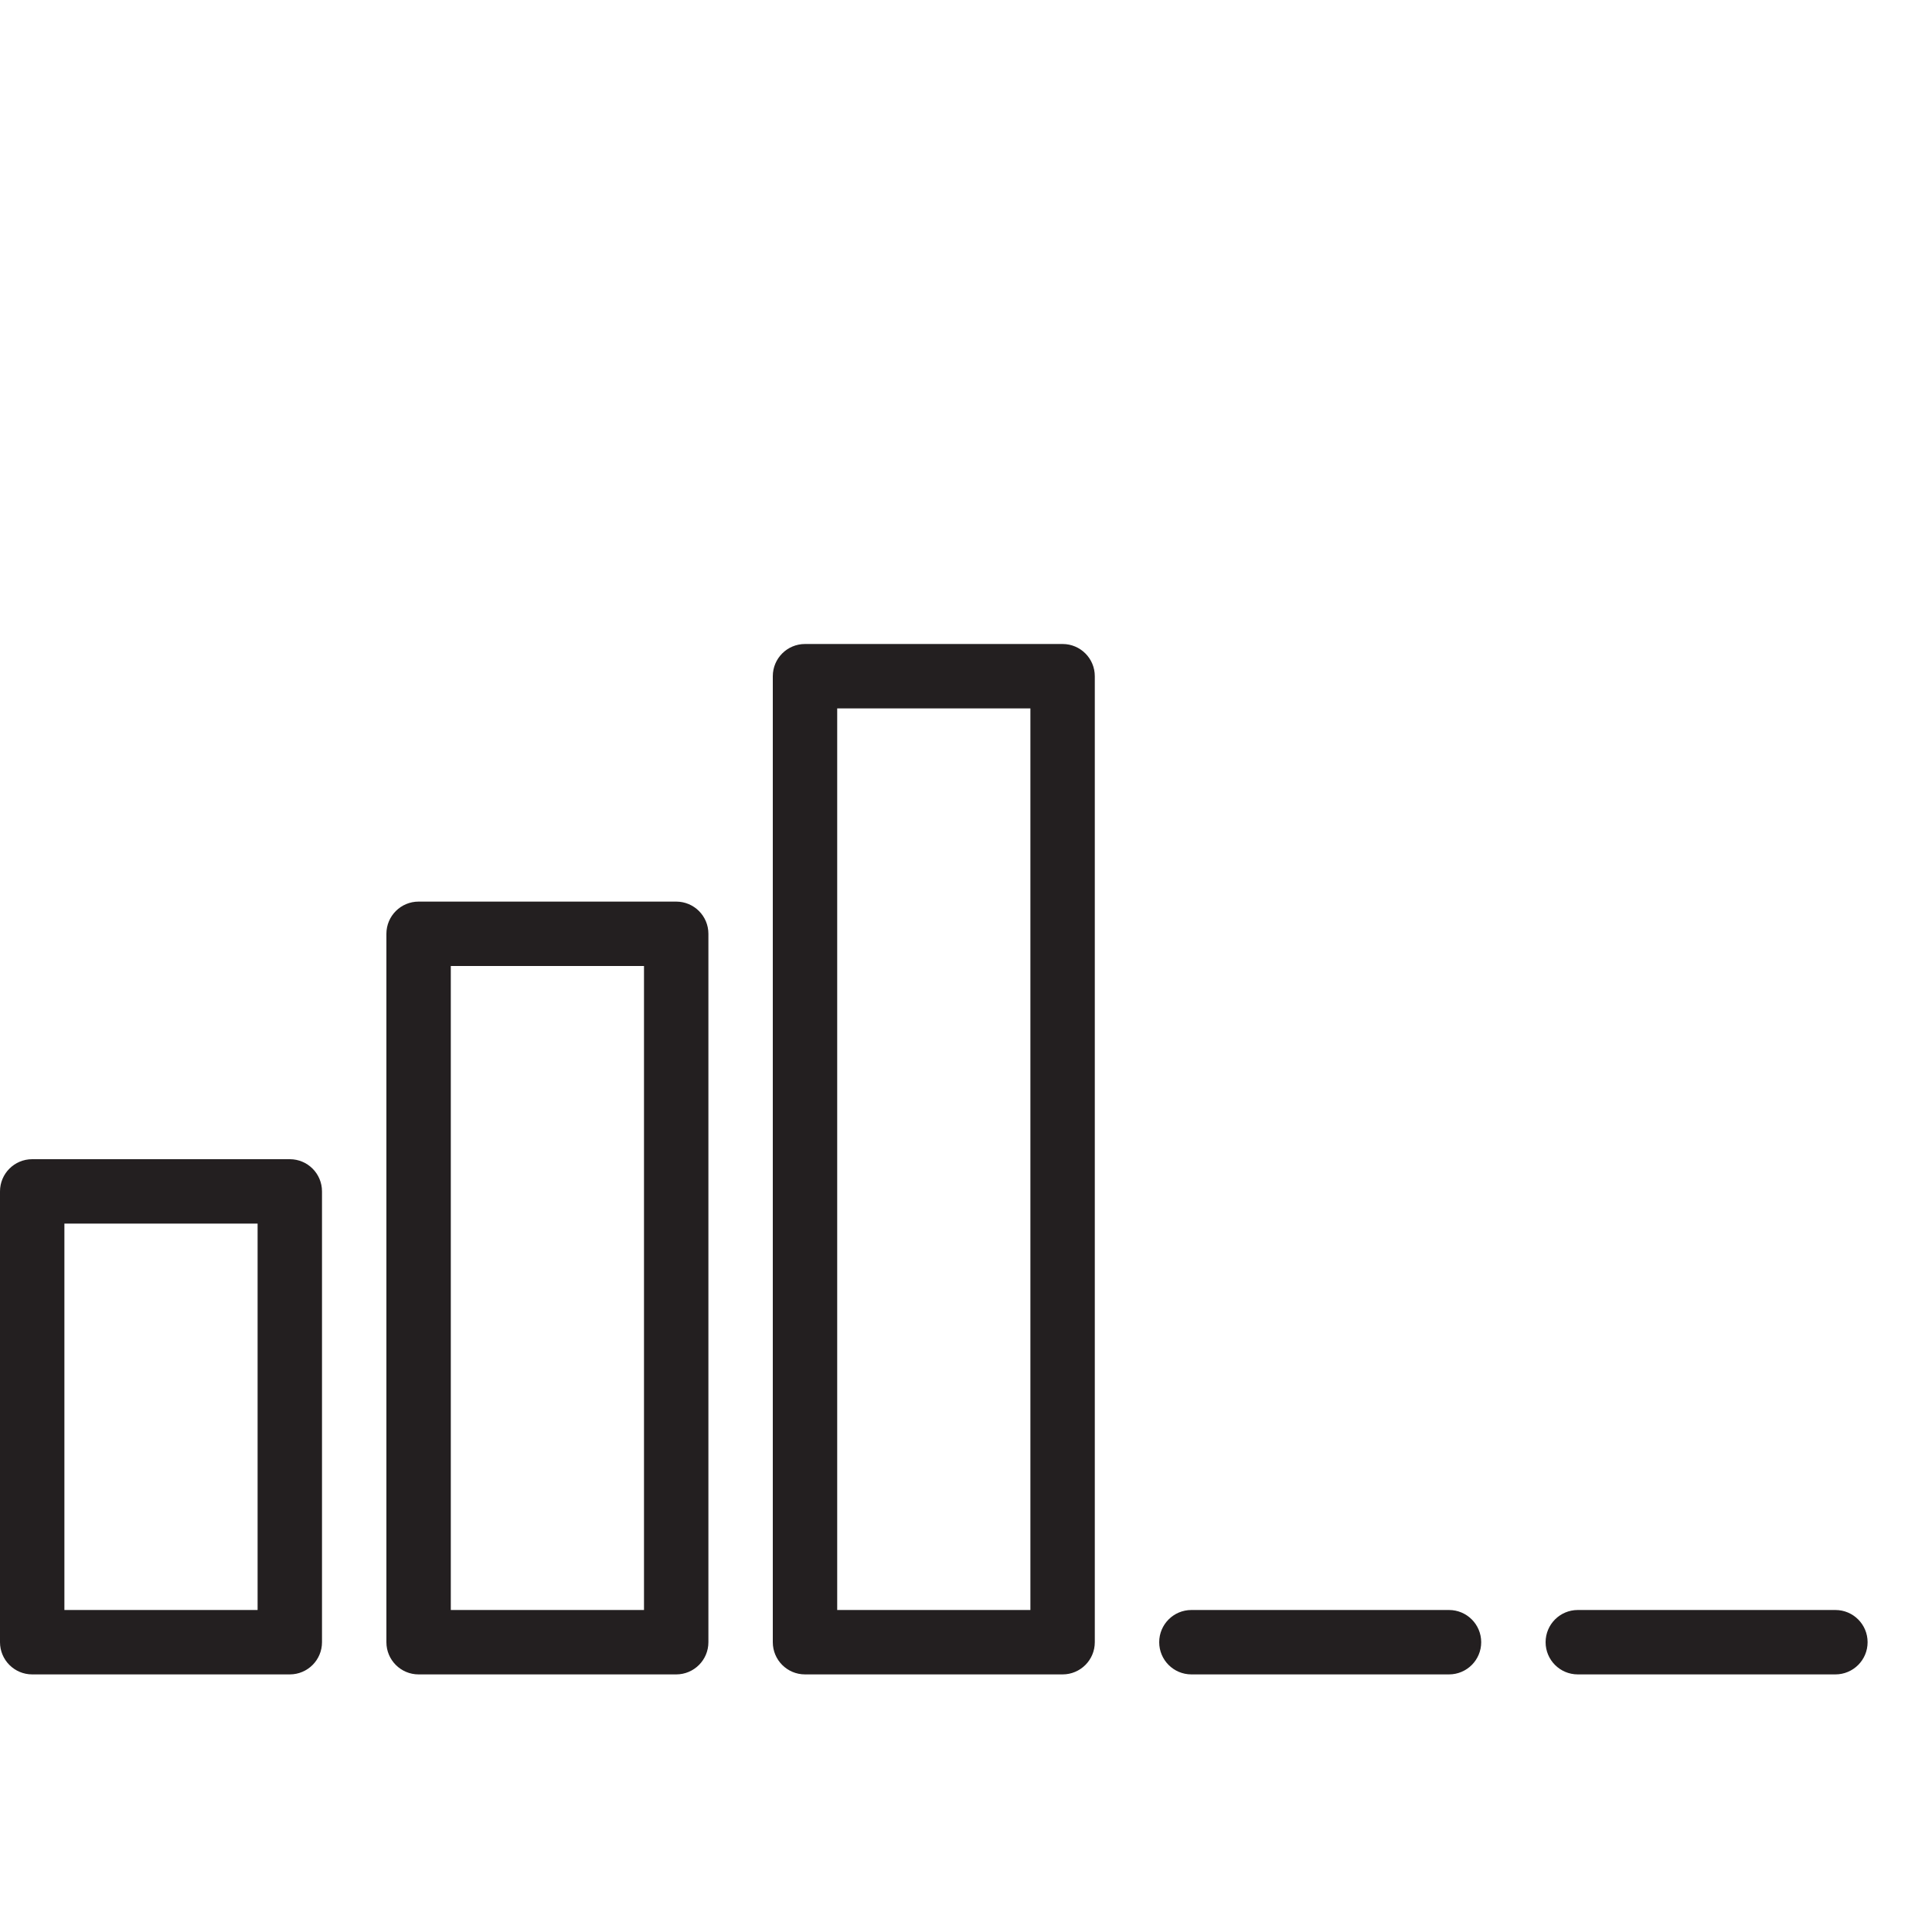 <?xml version="1.0" encoding="utf-8"?>
<!-- Generator: Adobe Illustrator 17.0.0, SVG Export Plug-In . SVG Version: 6.00 Build 0)  -->
<!DOCTYPE svg PUBLIC "-//W3C//DTD SVG 1.1//EN" "http://www.w3.org/Graphics/SVG/1.1/DTD/svg11.dtd">
<svg version="1.1" id="Layer_1" xmlns="http://www.w3.org/2000/svg" xmlns:xlink="http://www.w3.org/1999/xlink" x="0px" y="0px"
	 width="60px" height="60px" viewBox="0 0 60 60" enable-background="new 0 0 60 60" xml:space="preserve">
<g>
	<path fill="#231F20" d="M9,36H1c-0.553,0-1,0.448-1,1v14c0,0.552,0.447,1,1,1h8c0.553,0,1-0.448,1-1V37C10,36.448,9.553,36,9,36z
		 M8,50H2V38h6V50z"/>
	<path fill="#231F20" d="M21,28h-8c-0.553,0-1,0.448-1,1v22c0,0.552,0.447,1,1,1h8c0.553,0,1-0.448,1-1V29
		C22,28.448,21.553,28,21,28z M20,50h-6V30h6V50z"/>
	<path fill="#231F20" d="M33,20h-8c-0.553,0-1,0.448-1,1v30c0,0.552,0.447,1,1,1h8c0.553,0,1-0.448,1-1V21
		C34,20.448,33.553,20,33,20z M32,50h-6V22h6V50z"/>
	<path fill="#231F20" d="M45,50h-8c-0.553,0-1,0.448-1,1s0.447,1,1,1h8c0.553,0,1-0.448,1-1S45.553,50,45,50z"/>
	<path fill="#231F20" d="M57,50h-8c-0.553,0-1,0.448-1,1s0.447,1,1,1h8c0.553,0,1-0.448,1-1S57.553,50,57,50z"/>
</g>
</svg>
